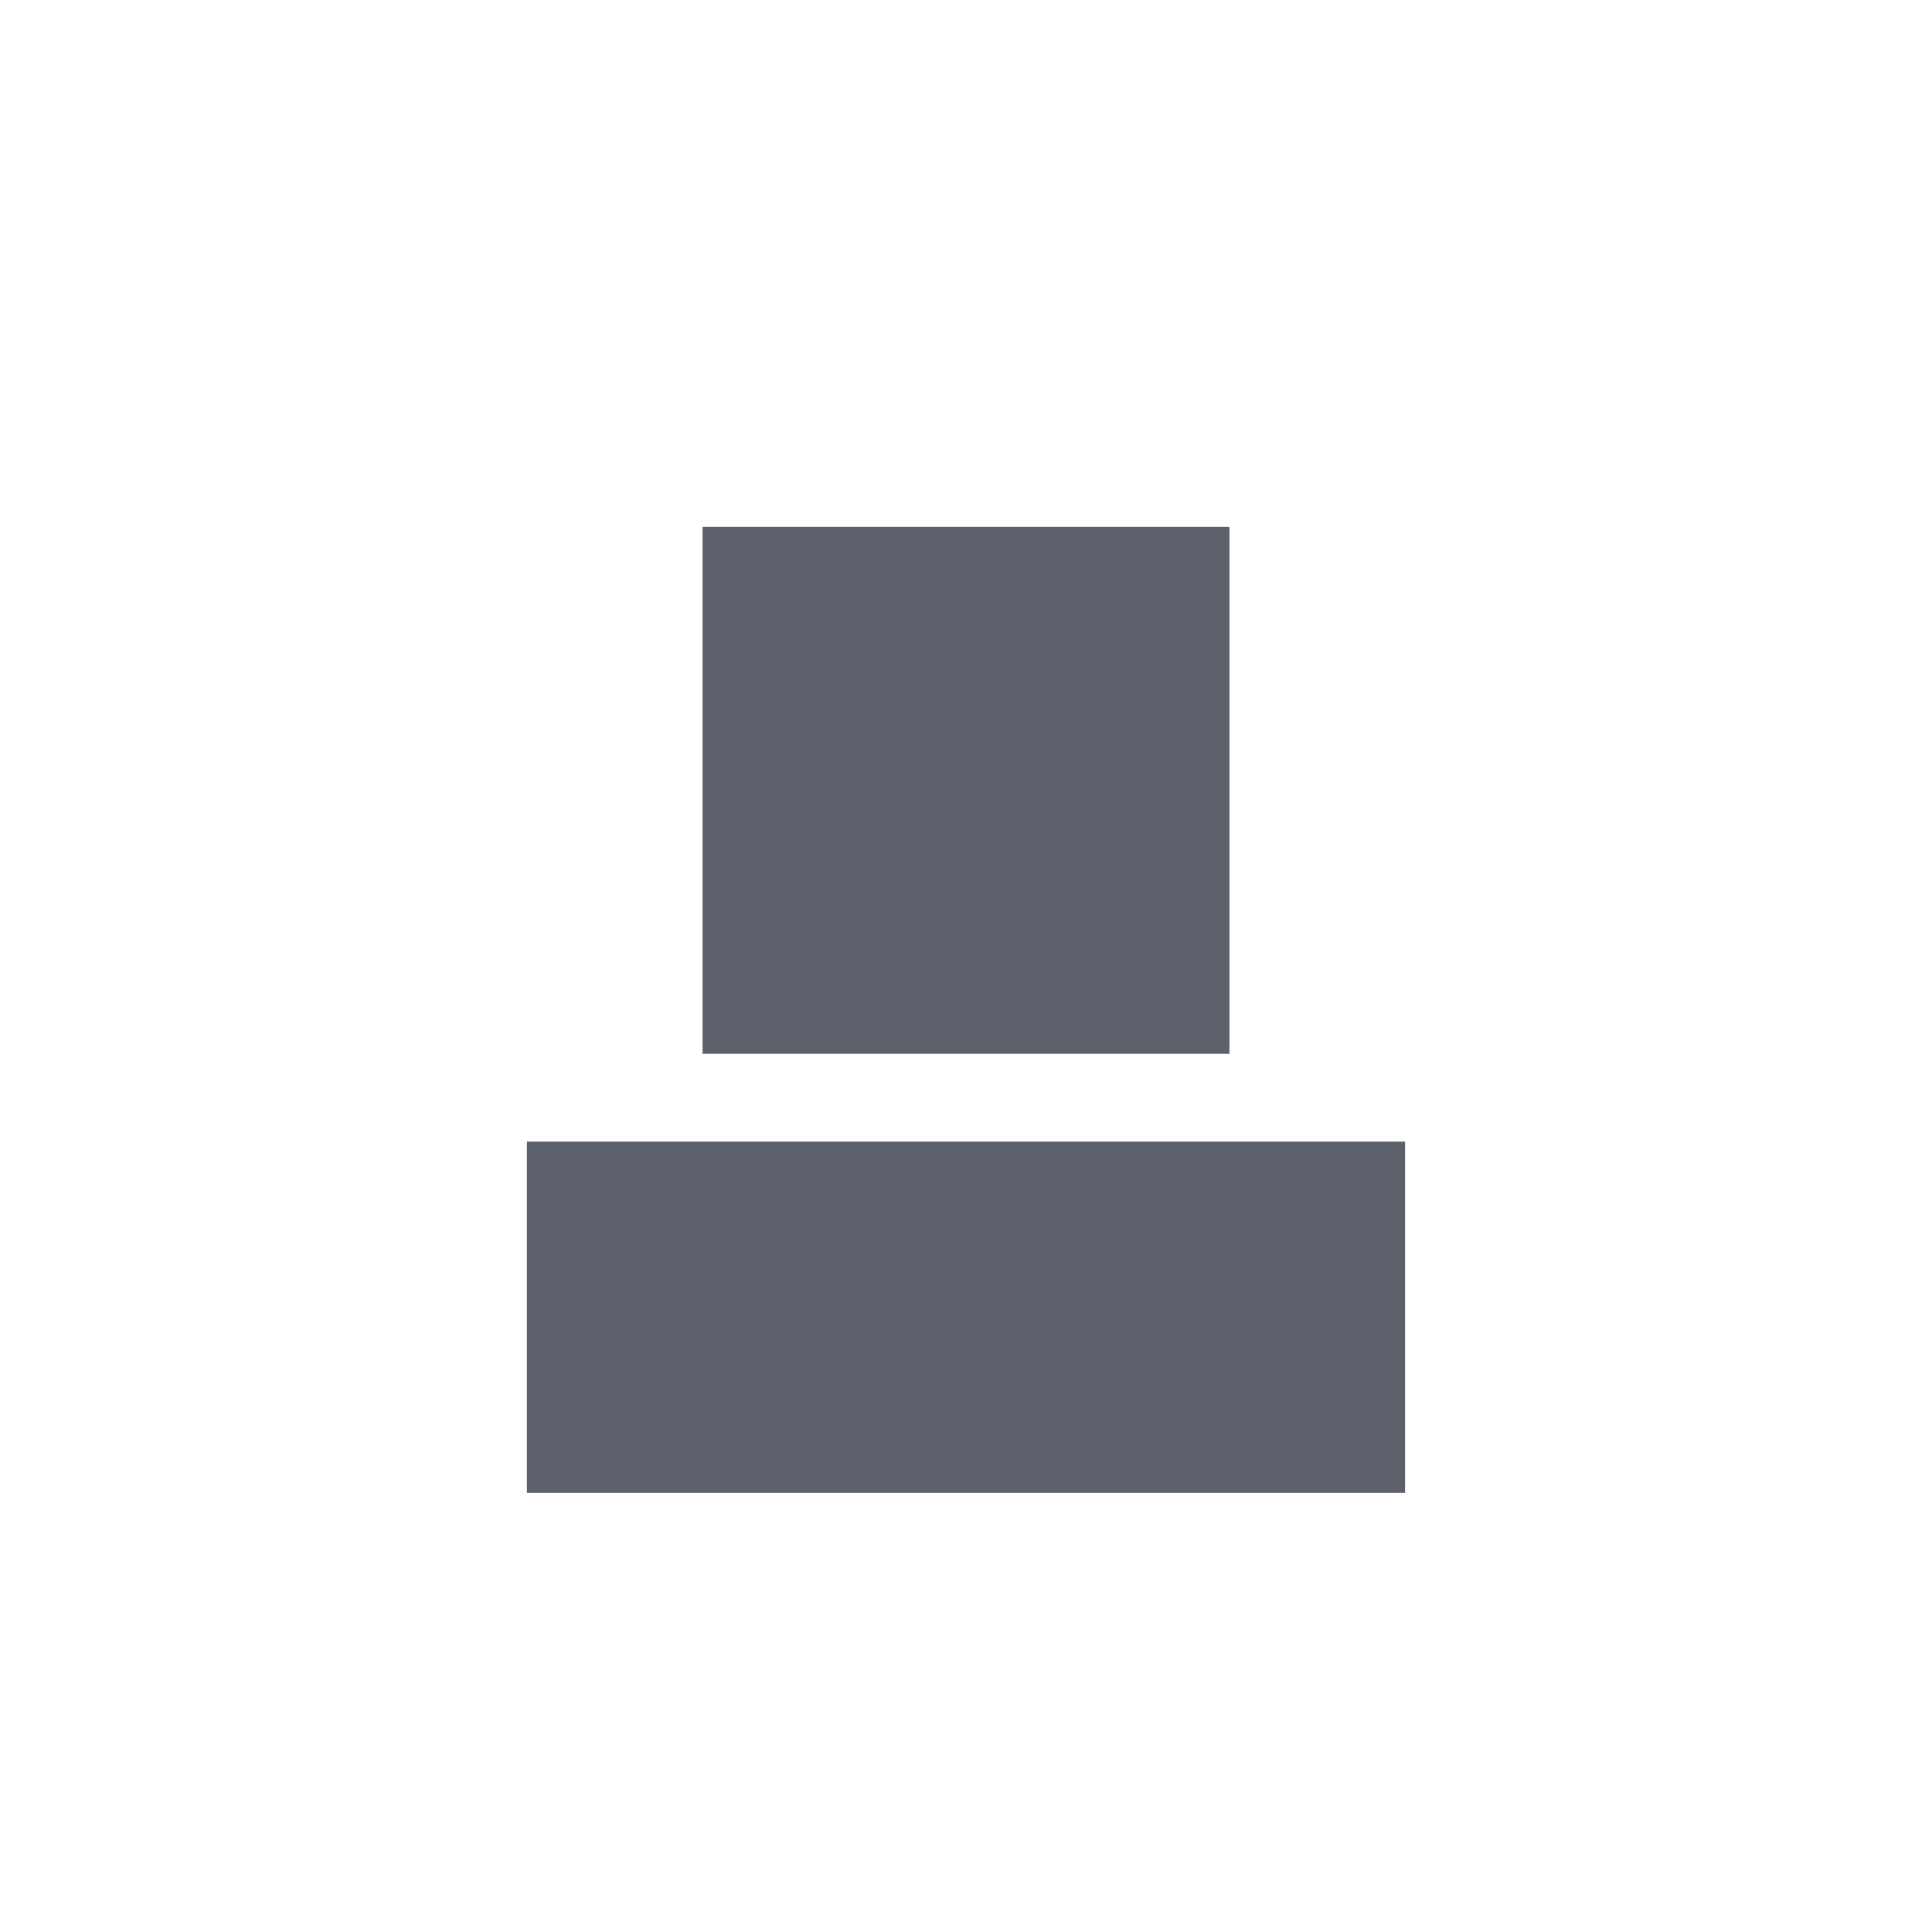 <?xml version="1.0" encoding="UTF-8" standalone="no"?>
<!--Created with Inkscape (http://www.inkscape.org/)-->
<svg id="svg7384" xmlns:rdf="http://www.w3.org/1999/02/22-rdf-syntax-ns#" style="enable-background:new" xmlns="http://www.w3.org/2000/svg" height="22" width="22" version="1.1" xmlns:cc="http://creativecommons.org/ns#" xmlns:dc="http://purl.org/dc/elements/1.1/">
 <g id="layer12" transform="translate(-425 -20.997)">
  <g id="g4163" transform="translate(3 7)">
   <path id="rect5813" opacity="1" fill="#5c616c" style="fill:#5c616c;enable-background:accumulate" d="m430 19.997v6h6v-6z"/>
   <rect id="rect4142" opacity="1" fill="#5c616c" style="fill:#5c616c;enable-background:accumulate" transform="rotate(-90)" height="10" width="4" y="428" x="-30.997"/>
  </g>
 </g>
</svg>
